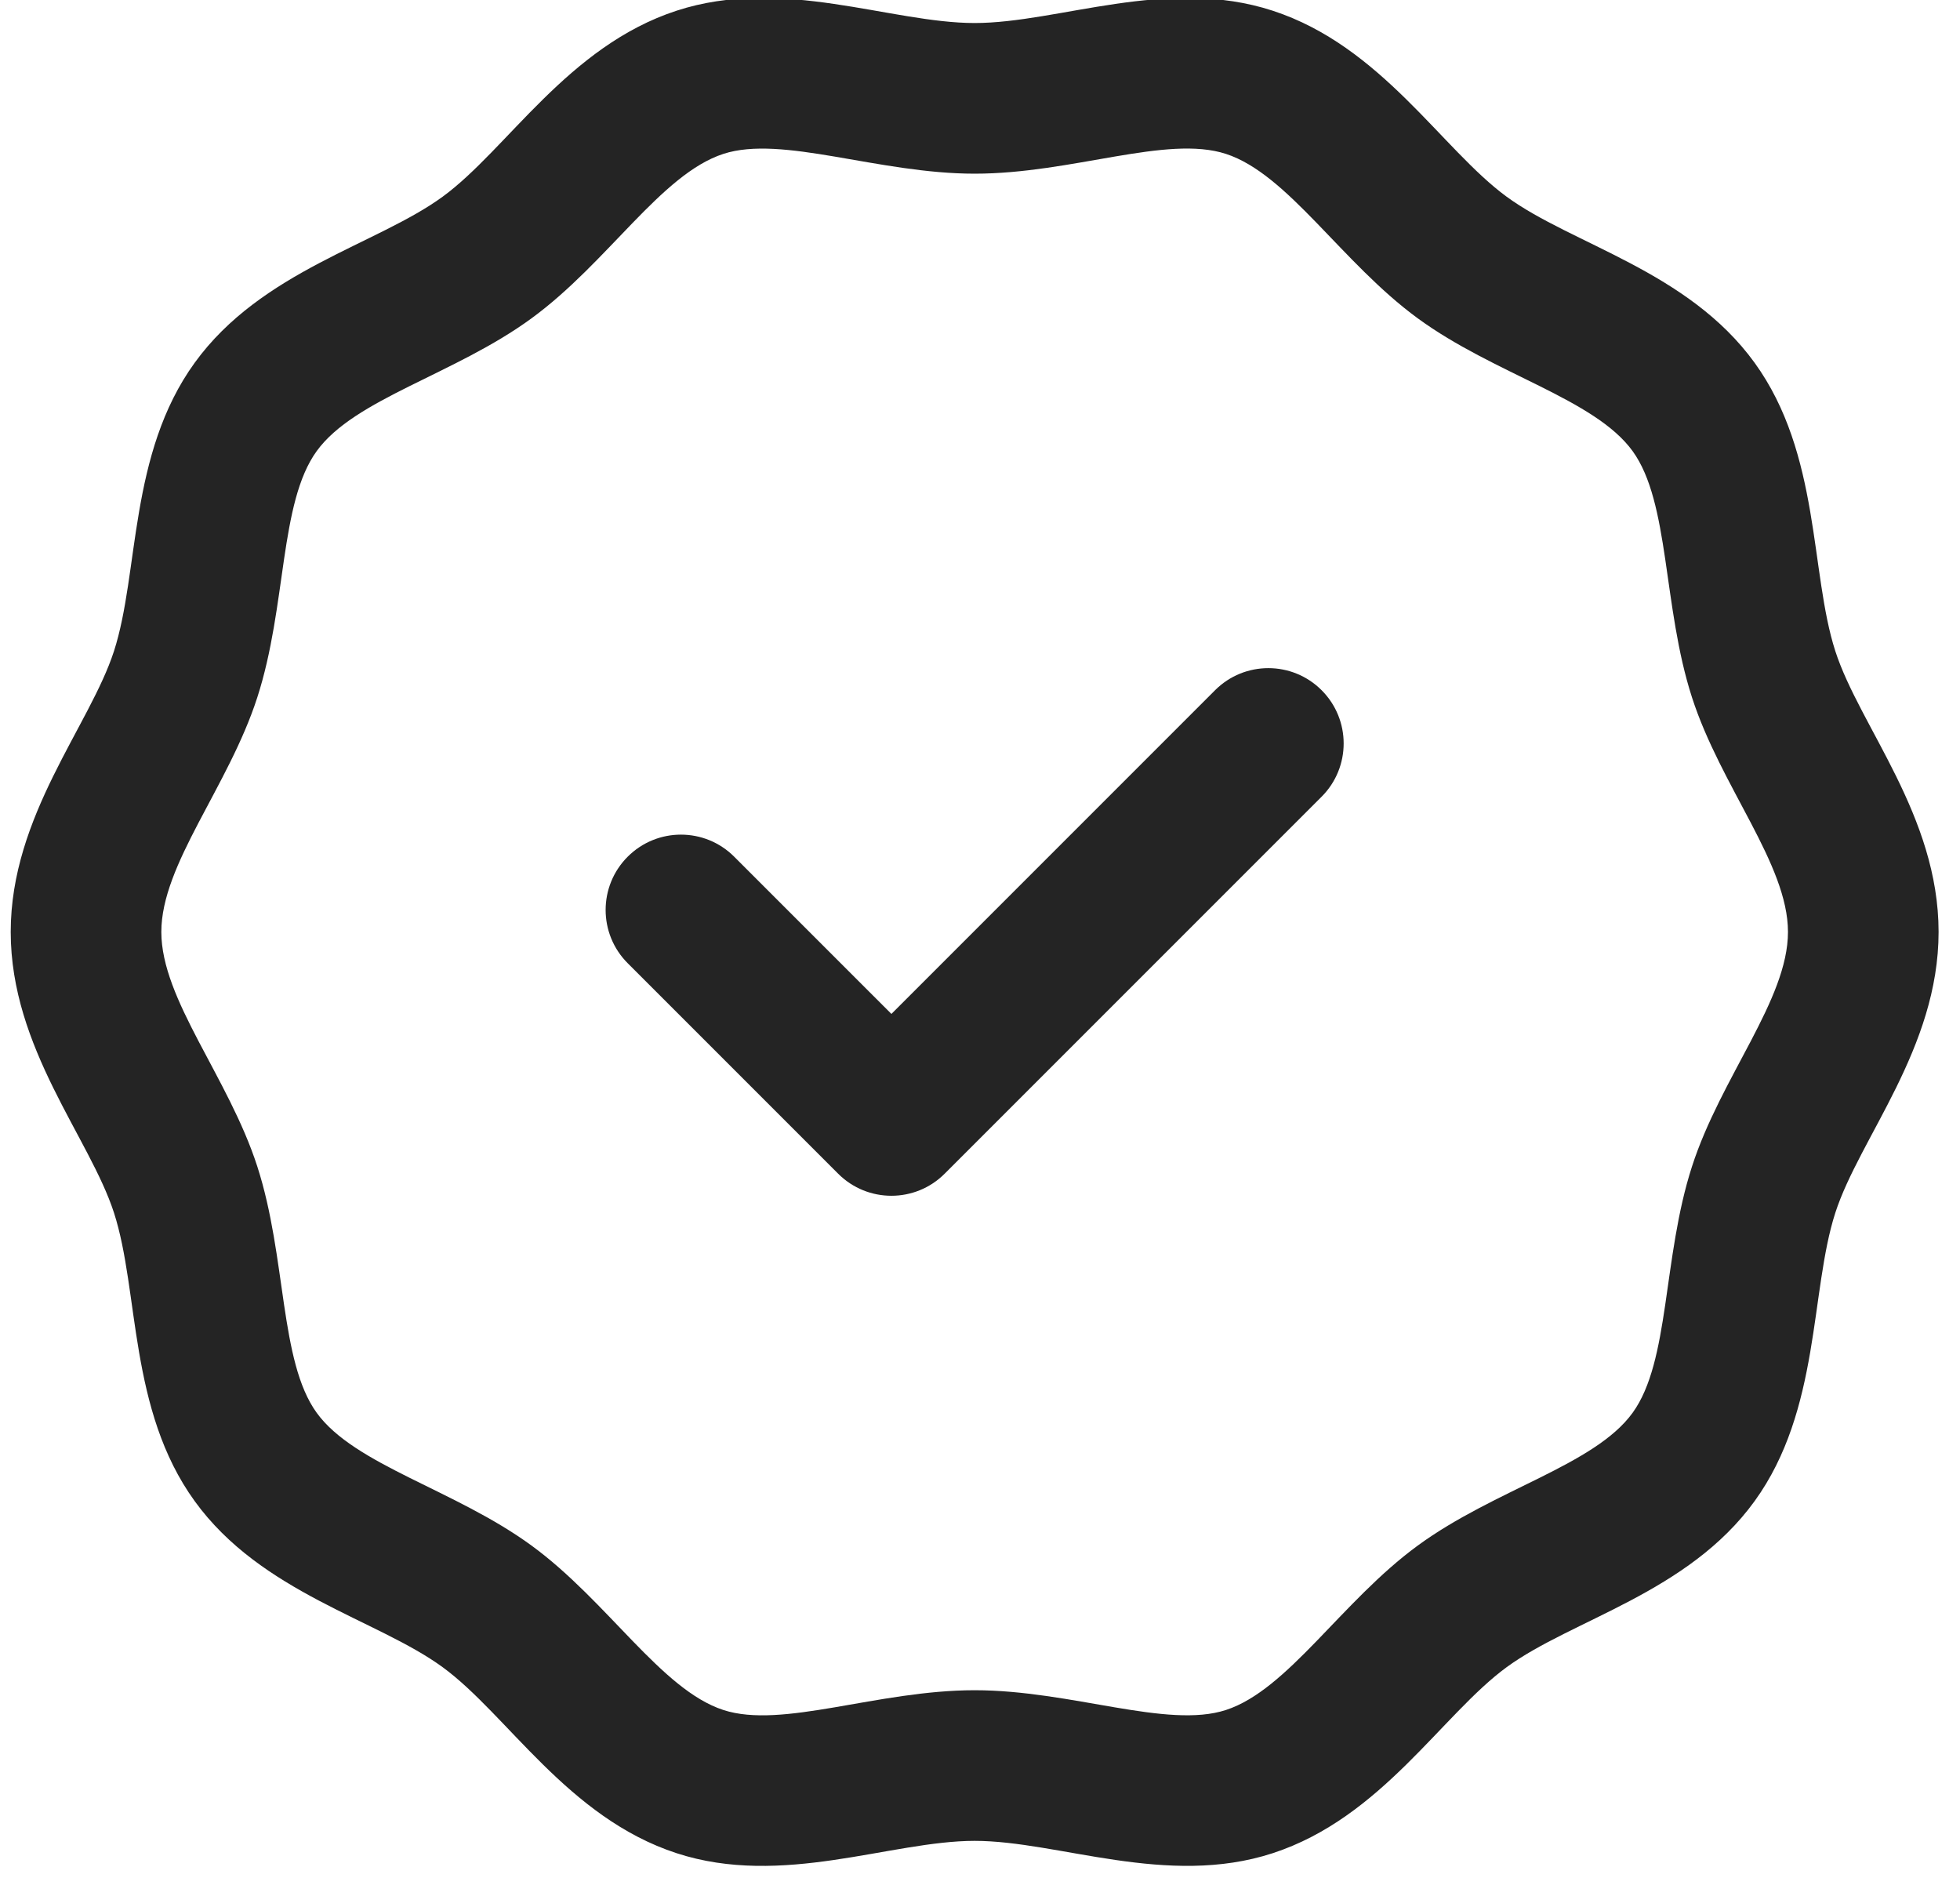 <svg width="122" height="118" viewBox="0 0 122 118" fill="none" xmlns="http://www.w3.org/2000/svg" xmlns:xlink="http://www.w3.org/1999/xlink">
<path d="M114.239,40.522C112.655,35.619 113.33,28.259 109.215,22.576C105.067,16.849 97.852,15.221 93.779,12.241C89.748,9.293 85.998,2.878 79.218,0.666C72.629,-1.485 65.891,1.433 60.667,1.433C55.443,1.433 48.706,-1.485 42.116,0.665C35.337,2.877 31.583,9.294 27.555,12.24C23.486,15.216 16.266,16.849 12.119,22.576C8.007,28.254 8.675,35.631 7.095,40.522C5.59,45.177 0.667,50.765 0.667,58C0.667,65.24 5.585,70.806 7.095,75.478C8.678,80.382 8.003,87.742 12.119,93.424C16.266,99.152 23.48,100.78 27.555,103.76C31.585,106.707 35.335,113.123 42.116,115.335C48.7,117.484 55.448,114.567 60.667,114.567C65.877,114.567 72.642,117.481 79.218,115.335C85.997,113.123 89.748,106.708 93.778,103.76C97.847,100.784 105.067,99.152 109.214,93.425C113.326,87.747 112.658,80.371 114.239,75.479C115.743,70.823 120.667,65.236 120.667,58C120.667,50.761 115.75,45.197 114.239,40.522L114.239,40.522ZM105.318,72.596C103.472,78.309 103.956,84.702 101.622,87.926C99.256,91.192 93.04,92.684 88.244,96.192C83.501,99.661 80.176,105.161 76.309,106.422C72.651,107.616 66.69,105.192 60.667,105.192C54.6,105.192 48.7,107.621 45.024,106.422C41.158,105.161 37.838,99.665 33.089,96.192C28.321,92.705 22.071,91.183 19.712,87.925C17.385,84.713 17.85,78.275 16.016,72.596C14.218,67.032 10.042,62.215 10.042,58C10.042,53.782 14.214,48.981 16.015,43.405C17.861,37.692 17.377,31.298 19.712,28.075C22.076,24.811 28.296,23.314 33.089,19.808C37.848,16.328 41.151,10.842 45.023,9.578C48.679,8.386 54.66,10.809 60.666,10.809C66.744,10.809 72.63,8.378 76.309,9.578C80.175,10.84 83.498,16.337 88.244,19.808C93.011,23.295 99.263,24.818 101.622,28.075C103.949,31.289 103.481,37.72 105.318,43.404L105.318,43.405C107.116,48.968 111.292,53.786 111.292,58C111.292,62.219 107.119,67.02 105.318,72.596L105.318,72.596ZM82.263,42.955C84.093,44.785 84.093,47.753 82.263,49.584L58.8,73.046C56.97,74.877 54.001,74.877 52.171,73.046L39.071,59.946C37.24,58.115 37.24,55.147 39.071,53.317C40.901,51.486 43.87,51.486 45.7,53.317L55.486,63.102L75.633,42.955C77.464,41.124 80.432,41.124 82.263,42.955L82.263,42.955Z" fill="#242424"/>
</svg>

